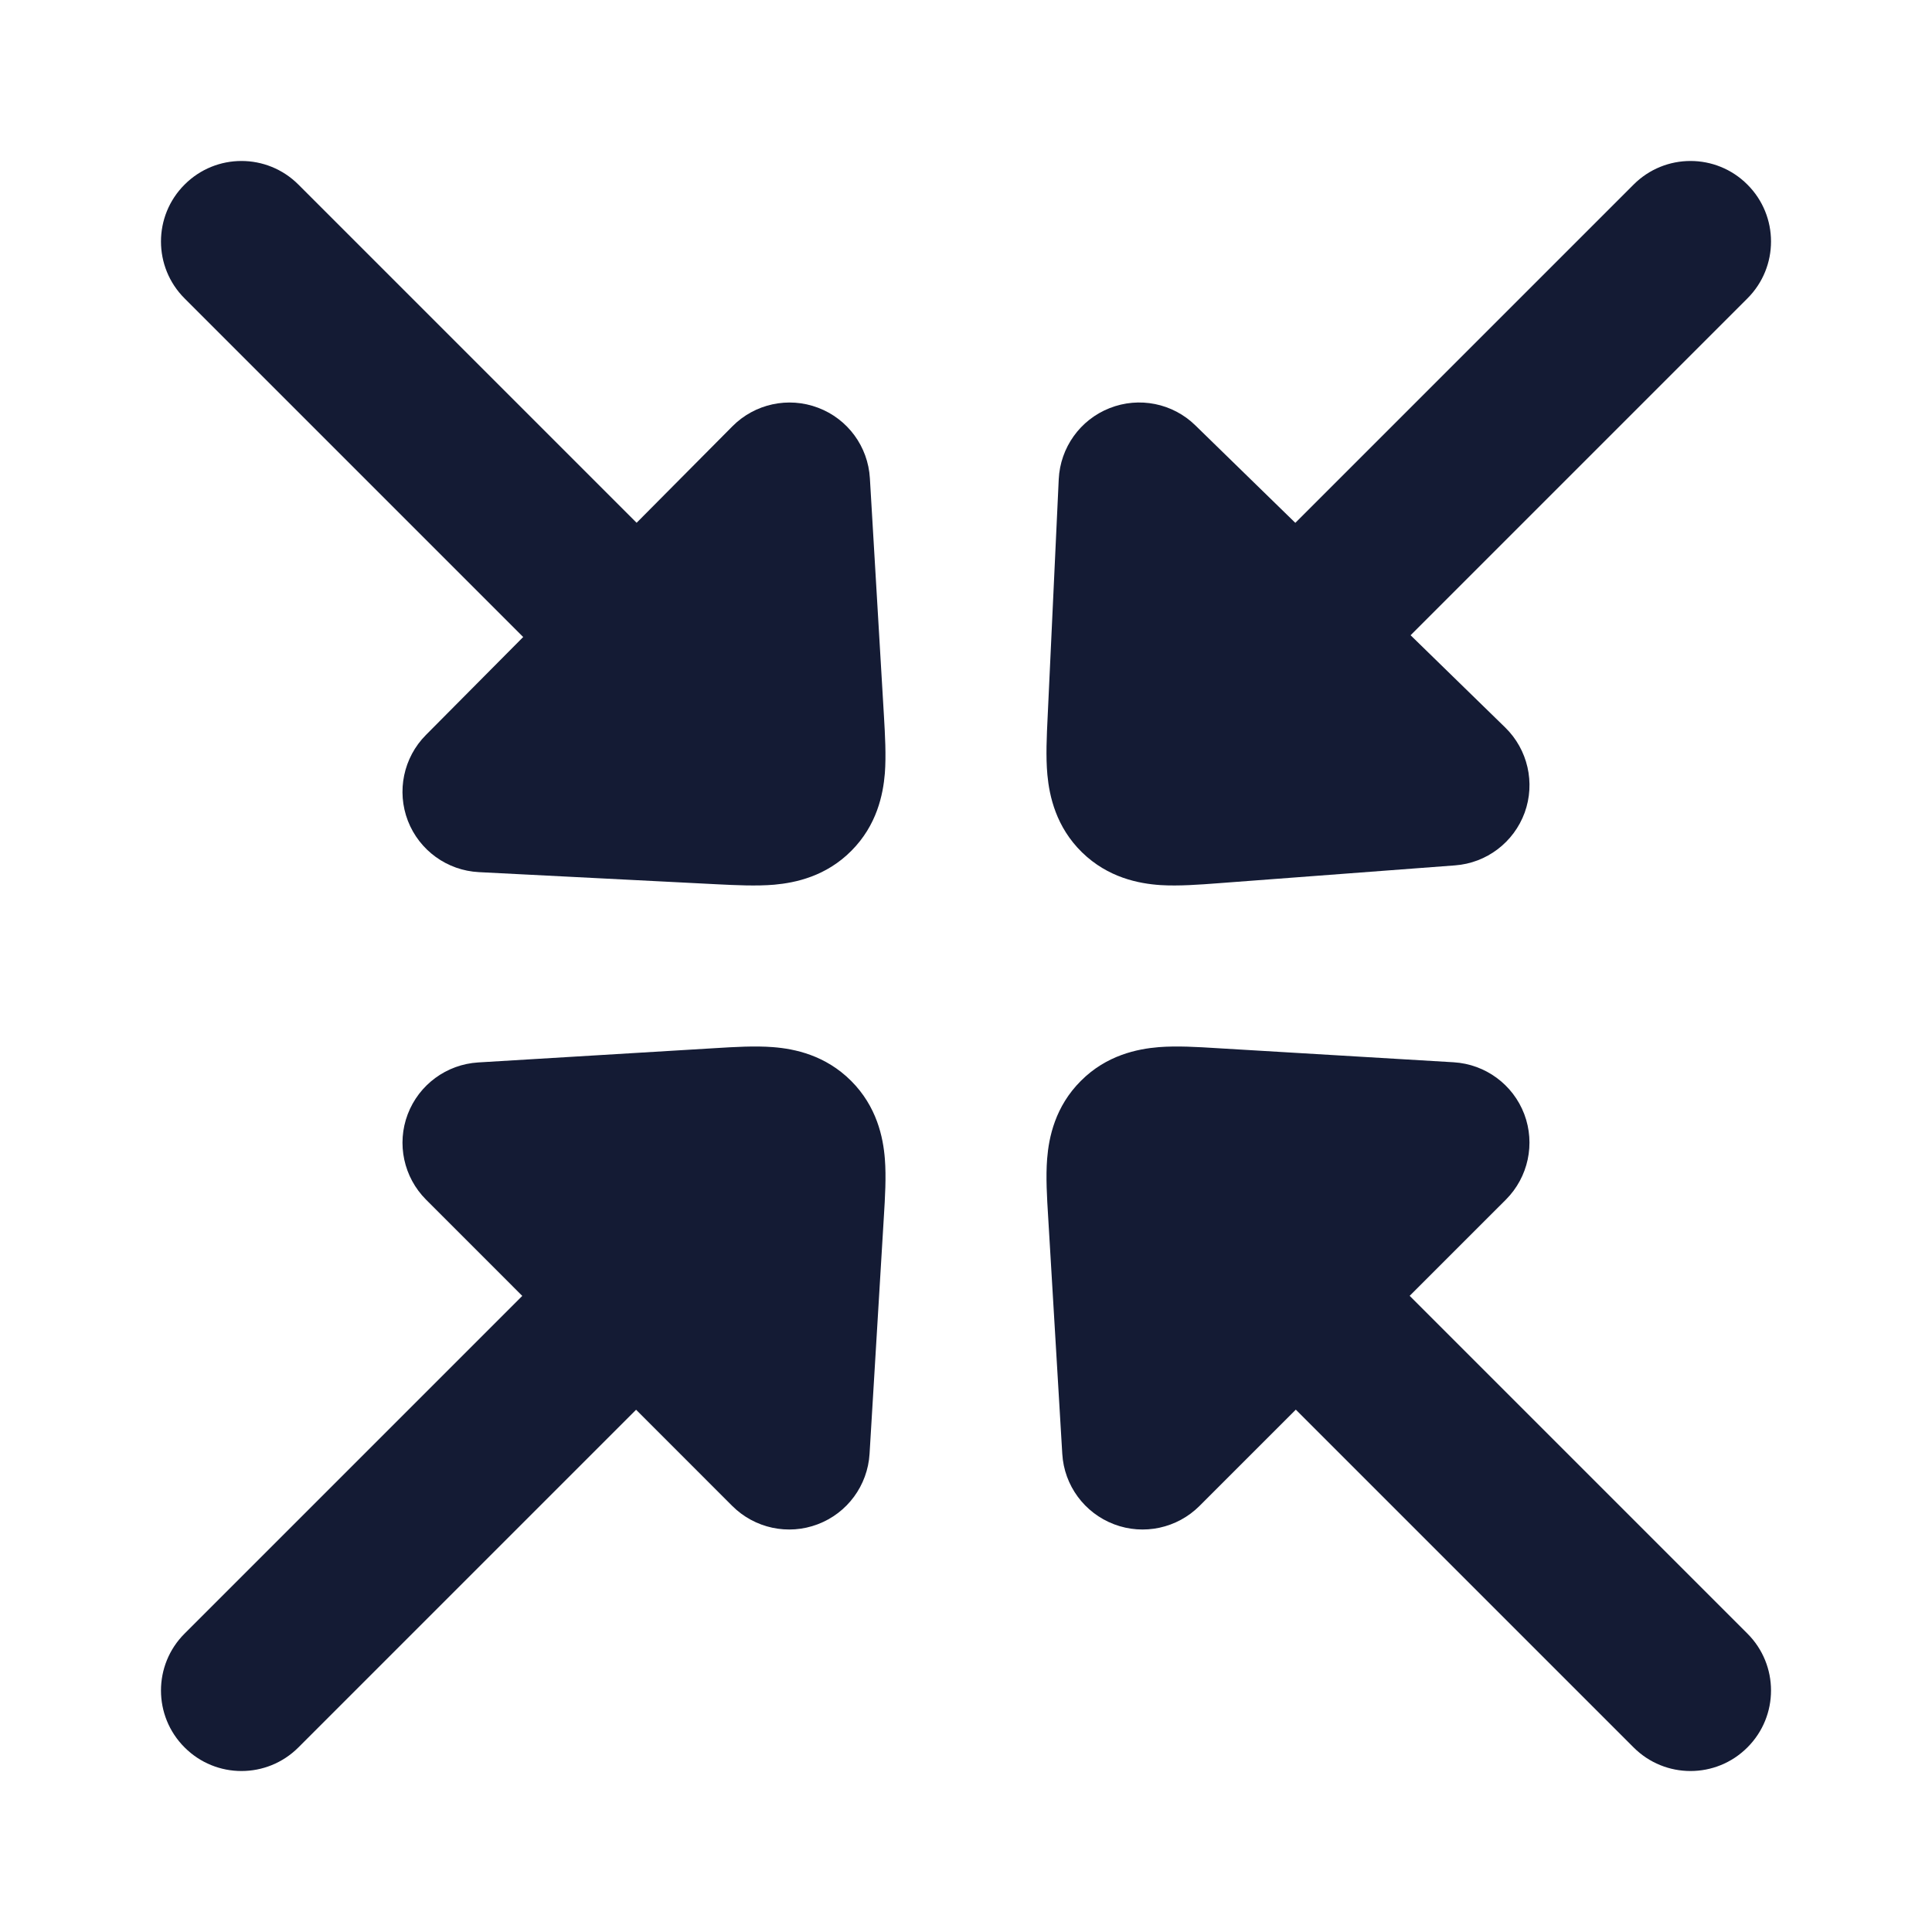<svg width="24" height="24" viewBox="0 0 24 24" fill="none" xmlns="http://www.w3.org/2000/svg">
<path fill-rule="evenodd" clip-rule="evenodd" d="M10.207 10.207C10.598 9.817 10.598 9.183 10.207 8.793L3.707 2.293C3.316 1.902 2.683 1.902 2.293 2.293C1.902 2.683 1.902 3.317 2.293 3.707L8.793 10.207C9.183 10.598 9.816 10.598 10.207 10.207Z" fill="#141B34"/>
<path fill-rule="evenodd" clip-rule="evenodd" d="M10.207 13.793C10.598 14.183 10.598 14.817 10.207 15.207L3.707 21.707C3.316 22.098 2.683 22.098 2.293 21.707C1.902 21.317 1.902 20.683 2.293 20.293L8.793 13.793C9.183 13.402 9.816 13.402 10.207 13.793Z" fill="#141B34"/>
<path fill-rule="evenodd" clip-rule="evenodd" d="M13.793 10.207C13.402 9.817 13.402 9.183 13.793 8.793L20.293 2.293C20.683 1.902 21.317 1.902 21.707 2.293C22.098 2.683 22.098 3.317 21.707 3.707L15.207 10.207C14.816 10.598 14.183 10.598 13.793 10.207Z" fill="#141B34"/>
<path fill-rule="evenodd" clip-rule="evenodd" d="M13.793 13.793C13.402 14.183 13.402 14.817 13.793 15.207L20.293 21.707C20.683 22.098 21.317 22.098 21.707 21.707C22.098 21.317 22.098 20.683 21.707 20.293L15.207 13.793C14.816 13.402 14.183 13.402 13.793 13.793Z" fill="#141B34"/>
<path d="M9.605 13.008C9.873 13.029 10.254 13.108 10.573 13.427C10.892 13.746 10.971 14.128 10.992 14.395C11.01 14.62 10.994 14.883 10.98 15.109L10.802 18.06C10.778 18.453 10.526 18.796 10.158 18.935C9.79 19.075 9.374 18.985 9.096 18.707L5.293 14.903C5.015 14.625 4.925 14.209 5.065 13.841C5.205 13.474 5.547 13.222 5.94 13.198L8.891 13.02C9.118 13.006 9.38 12.99 9.605 13.008Z" fill="#141B34"/>
<path d="M15.107 13.02L18.059 13.196C18.452 13.22 18.795 13.472 18.935 13.84C19.074 14.208 18.985 14.623 18.707 14.902L14.901 18.707C14.623 18.985 14.207 19.075 13.839 18.935C13.471 18.795 13.219 18.453 13.196 18.06L13.02 15.107C13.006 14.881 12.99 14.619 13.008 14.394C13.029 14.127 13.108 13.745 13.427 13.427C13.745 13.108 14.127 13.03 14.394 13.008C14.619 12.99 14.881 13.006 15.107 13.02Z" fill="#141B34"/>
<path d="M13.784 5.07C14.151 4.925 14.568 5.009 14.849 5.284L18.698 9.037C18.979 9.311 19.074 9.725 18.94 10.095C18.805 10.464 18.467 10.721 18.075 10.75L15.131 10.972C14.905 10.989 14.642 11.009 14.417 10.995C14.148 10.977 13.765 10.904 13.441 10.588C13.119 10.273 13.036 9.892 13.011 9.625C12.99 9.4 13.003 9.137 13.014 8.909L13.152 5.953C13.171 5.56 13.418 5.214 13.784 5.07Z" fill="#141B34"/>
<path d="M10.162 5.065C10.531 5.204 10.783 5.547 10.806 5.941L10.981 8.9C10.994 9.123 11.009 9.384 10.992 9.607C10.97 9.873 10.892 10.251 10.577 10.568C10.262 10.886 9.884 10.966 9.618 10.99C9.396 11.009 9.135 10.996 8.911 10.985L5.949 10.834C5.555 10.814 5.21 10.565 5.067 10.197C4.925 9.829 5.012 9.411 5.29 9.131L9.099 5.295C9.376 5.016 9.793 4.925 10.162 5.065Z" fill="#141B34"/>
</svg>
